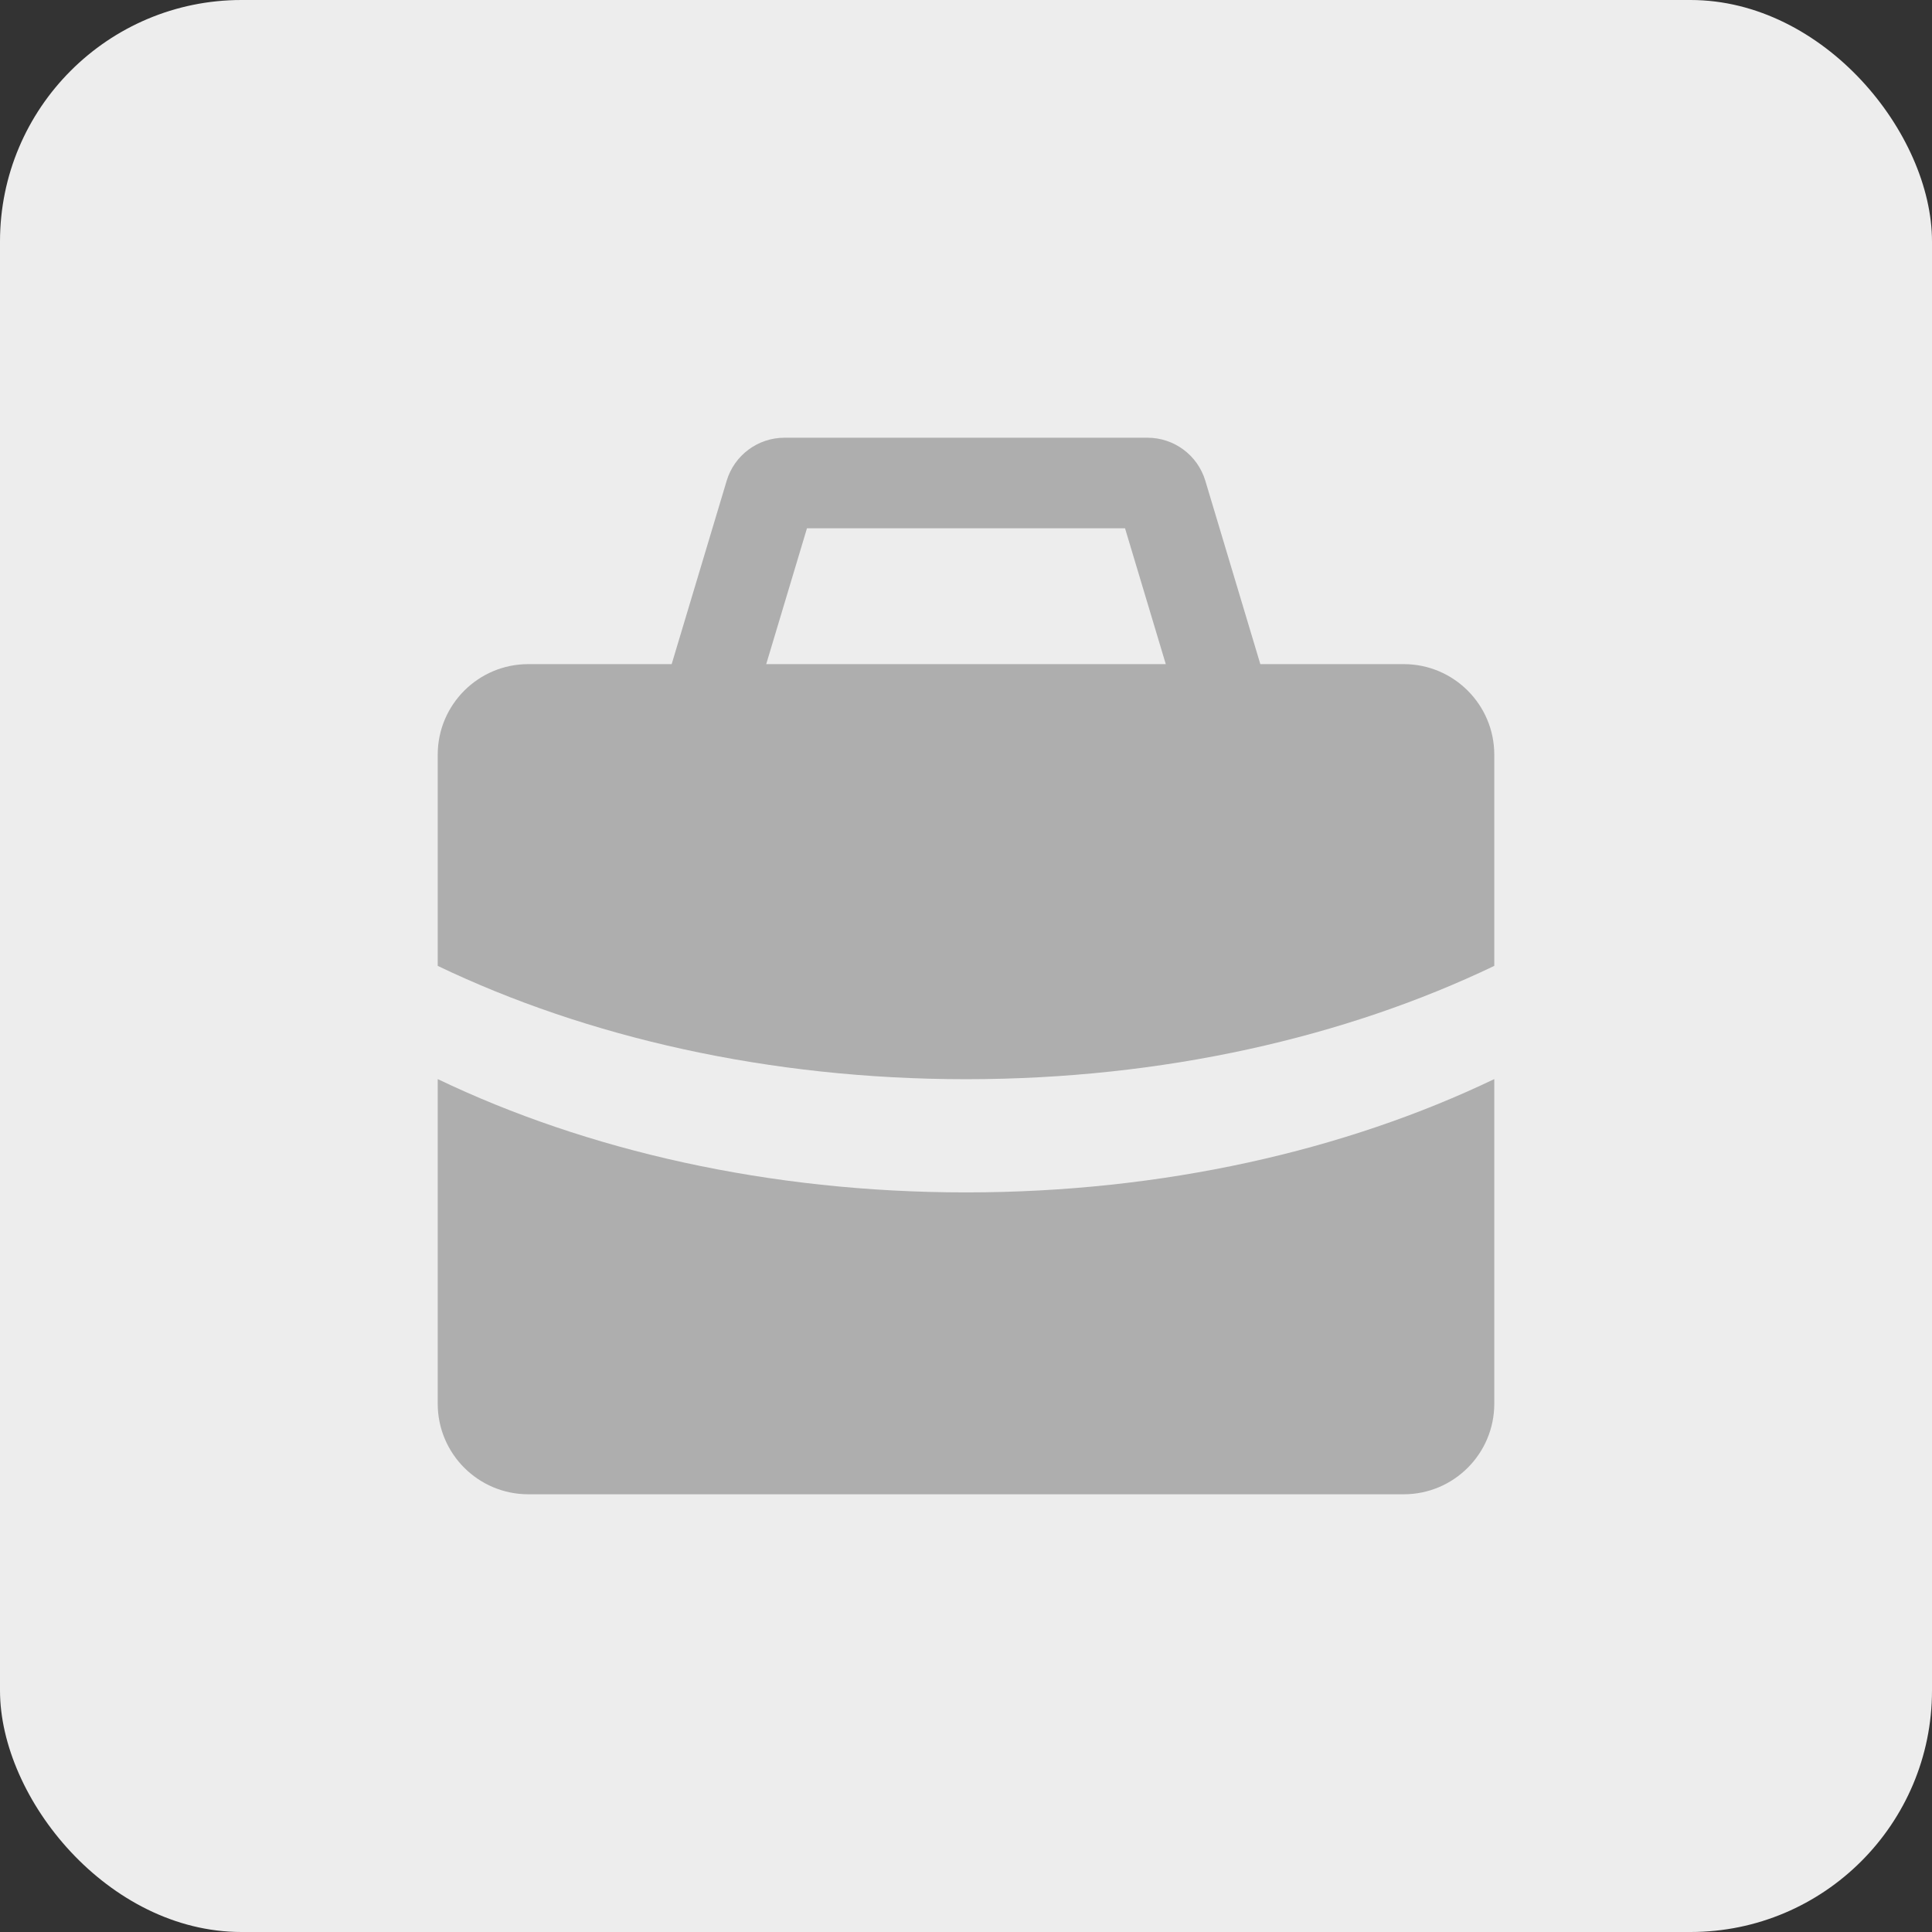 <svg width="32" height="32" viewBox="0 0 32 32" fill="none" xmlns="http://www.w3.org/2000/svg">
<rect x="0" y="0" width="32" height="32" fill="#333333" stroke="none"/>
<rect width="32" height="32" rx="4" fill="#EDEDED"/>
<path fill-rule="evenodd" clip-rule="evenodd" d="M11.125 11H8.75C7.922 11 7.25 11.672 7.25 12.5V15.998C9.713 17.179 12.735 17.875 16 17.875C19.265 17.875 22.287 17.179 24.75 15.998V12.5C24.75 11.672 24.078 11 23.25 11H20.875L19.964 7.963C19.837 7.54 19.448 7.25 19.006 7.25H12.994C12.552 7.25 12.163 7.54 12.036 7.963L11.125 11ZM12.691 11L13.366 8.75H18.634L19.309 11H12.691ZM24.75 17.873C22.287 19.054 19.265 19.75 16 19.75C12.735 19.75 9.713 19.054 7.25 17.873V23.25C7.25 24.078 7.922 24.75 8.75 24.75H23.25C24.078 24.75 24.75 24.078 24.75 23.25V17.873Z" fill="#AEAEAE"/>
</svg>
